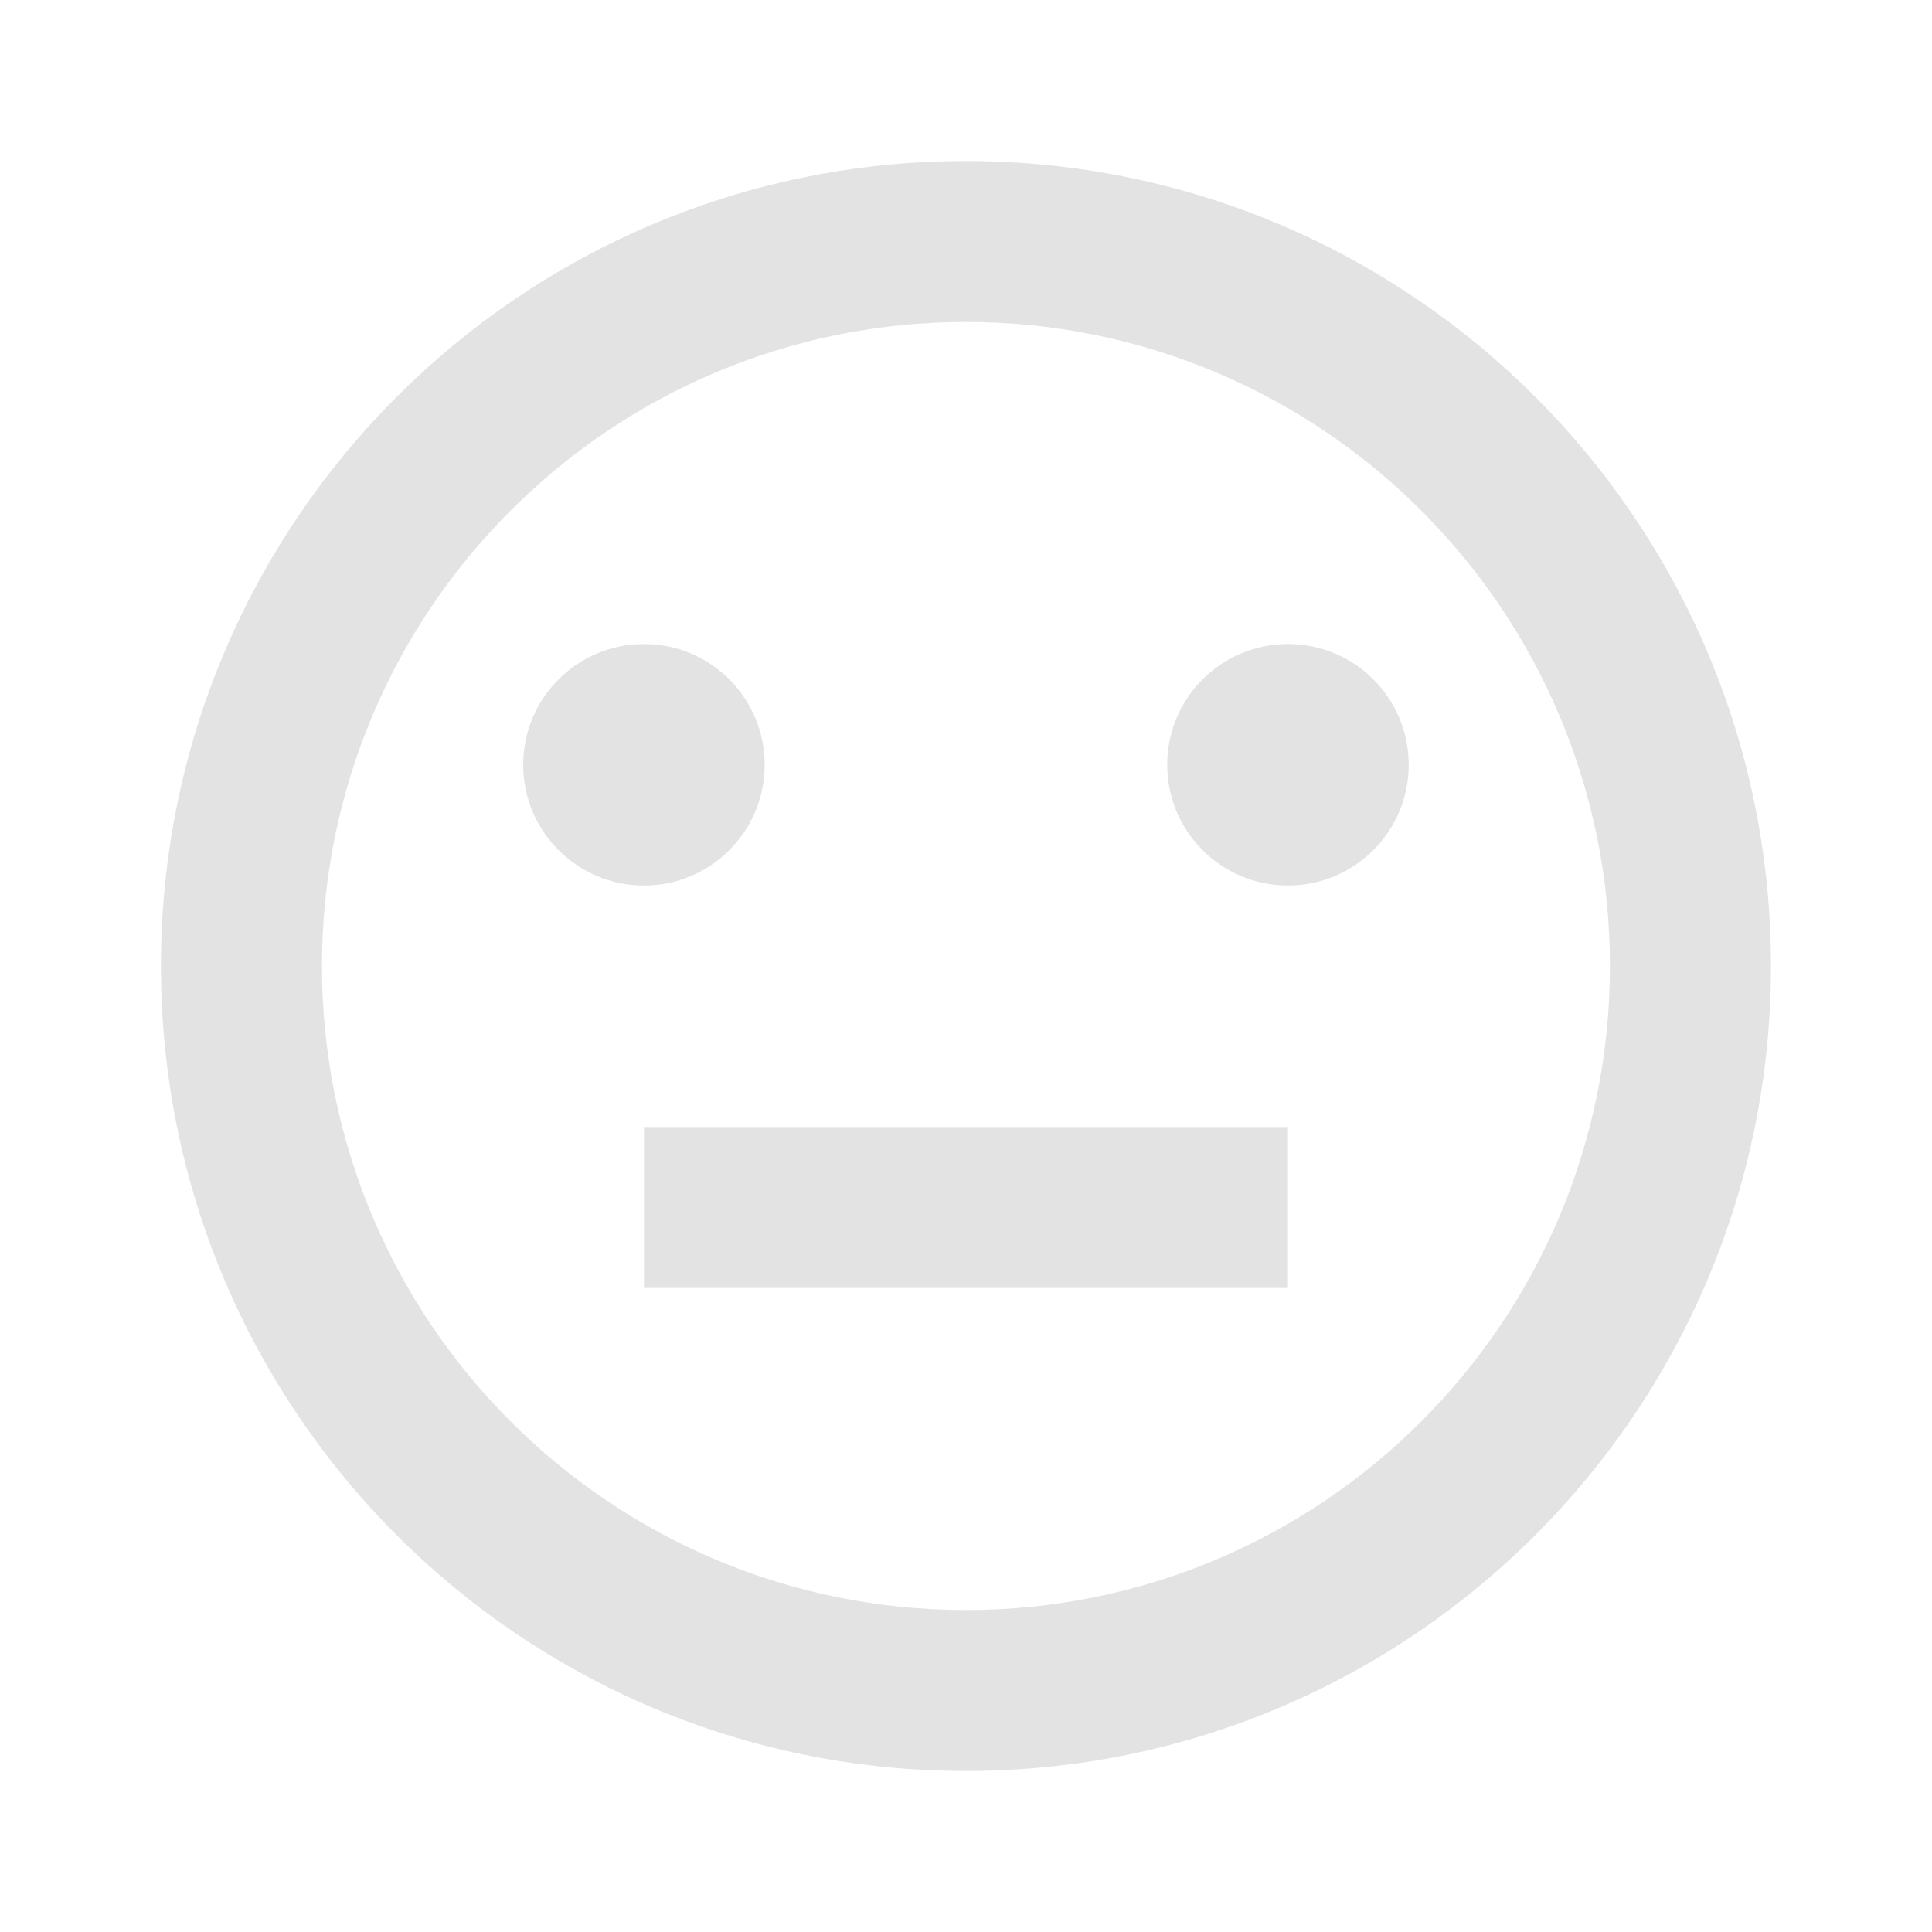 <svg width="20" height="20" viewBox="0 0 20 20" fill="none" xmlns="http://www.w3.org/2000/svg">
<path d="M9.999 18.333C5.397 18.333 1.666 14.602 1.666 10C1.666 5.398 5.397 1.667 9.999 1.667C14.602 1.667 18.333 5.398 18.333 10C18.333 14.602 14.602 18.333 9.999 18.333ZM9.999 16.667C13.681 16.667 16.666 13.682 16.666 10C16.666 6.318 13.681 3.333 9.999 3.333C6.317 3.333 3.333 6.318 3.333 10C3.333 13.682 6.317 16.667 9.999 16.667ZM6.666 11.667H13.333V13.333H6.666V11.667ZM6.666 9.167C5.976 9.167 5.416 8.607 5.416 7.917C5.416 7.226 5.976 6.667 6.666 6.667C7.356 6.667 7.916 7.226 7.916 7.917C7.916 8.607 7.356 9.167 6.666 9.167ZM13.333 9.167C12.642 9.167 12.083 8.607 12.083 7.917C12.083 7.226 12.642 6.667 13.333 6.667C14.023 6.667 14.583 7.226 14.583 7.917C14.583 8.607 14.023 9.167 13.333 9.167Z" fill="#E3E3E3"/>
</svg>

